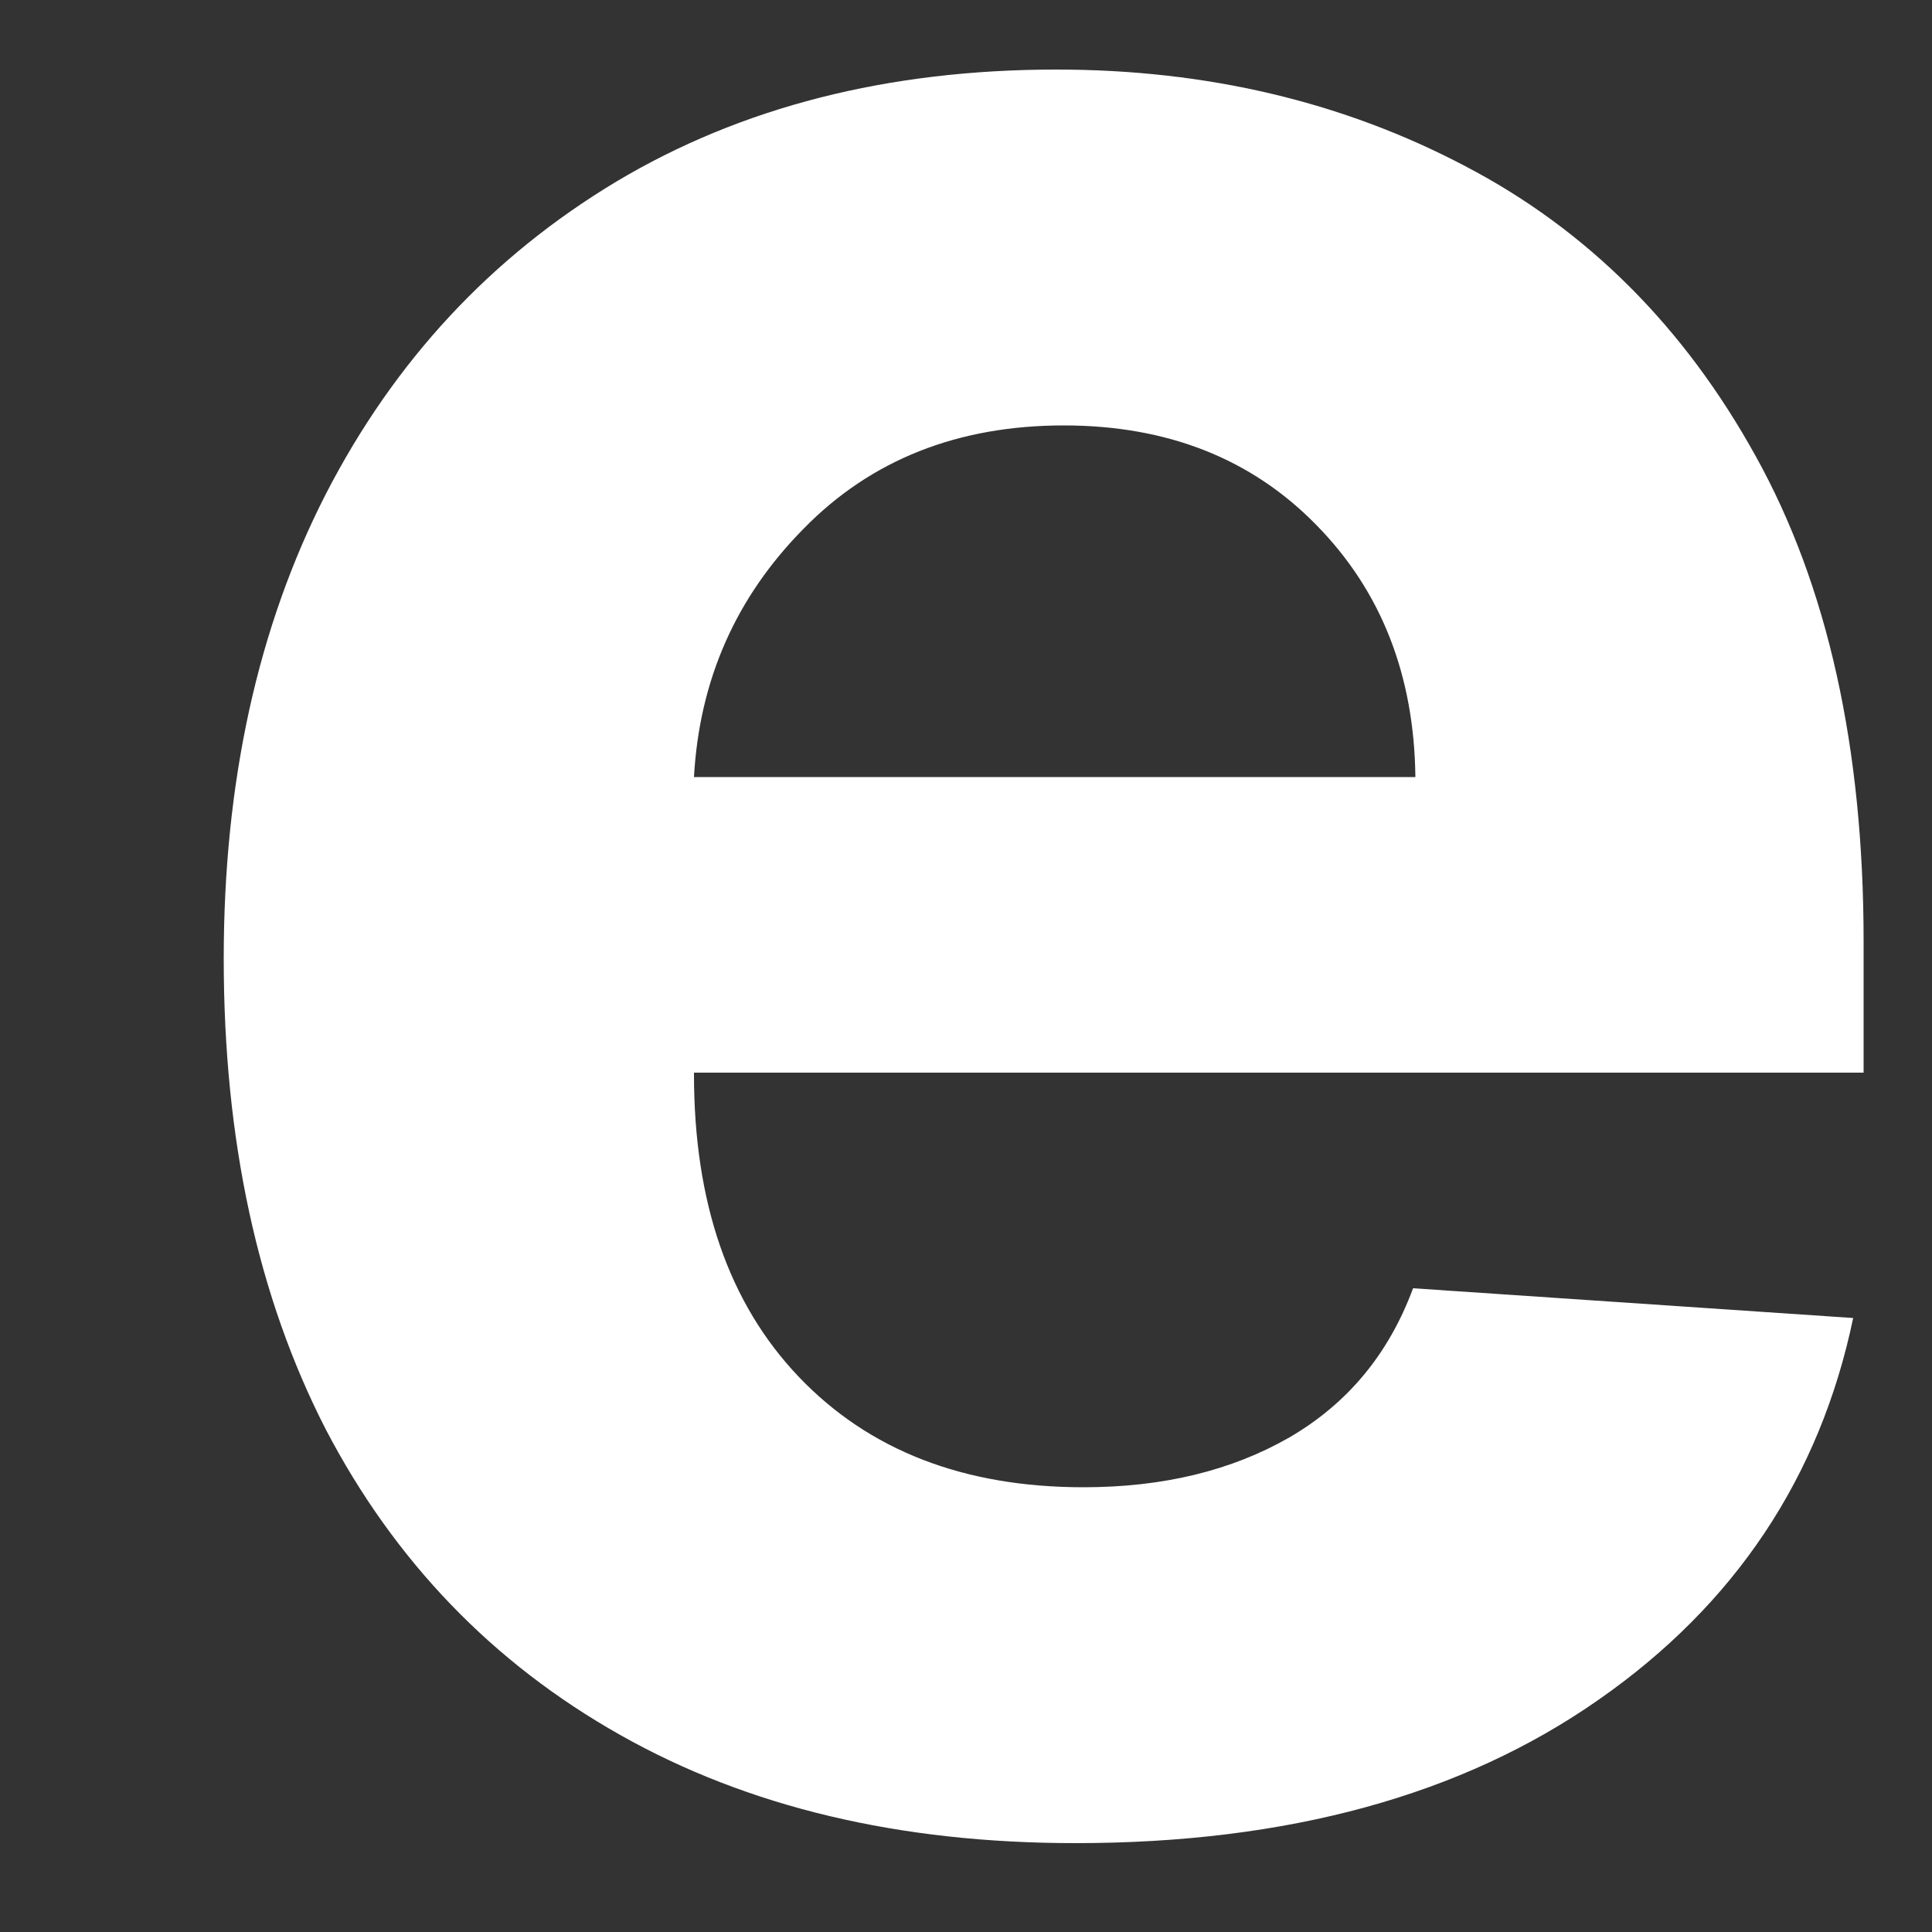 <svg width="5" height="5" viewBox="0 0 5 5" fill="none" xmlns="http://www.w3.org/2000/svg">
<rect x="0" y="0" width="5" height="5" fill="#333333" stroke="none"/>
<path d="M2.783 4.77C2.328 4.77 1.936 4.677 1.605 4.49C1.275 4.304 1.021 4.04 0.843 3.699C0.667 3.356 0.579 2.95 0.579 2.481C0.579 2.024 0.667 1.623 0.843 1.279C1.021 0.933 1.272 0.664 1.595 0.47C1.918 0.277 2.298 0.18 2.734 0.18C3.124 0.18 3.477 0.264 3.792 0.43C4.108 0.595 4.359 0.846 4.544 1.181C4.73 1.516 4.823 1.935 4.823 2.437V2.776H1.796V2.78C1.796 3.112 1.886 3.373 2.067 3.563C2.249 3.754 2.495 3.849 2.804 3.849C3.01 3.849 3.187 3.806 3.337 3.72C3.488 3.632 3.594 3.504 3.657 3.334L4.796 3.411C4.71 3.823 4.49 4.153 4.137 4.399C3.784 4.646 3.333 4.77 2.783 4.77ZM1.796 2.011H3.663C3.66 1.748 3.575 1.53 3.407 1.359C3.239 1.187 3.021 1.101 2.753 1.101C2.479 1.101 2.254 1.19 2.08 1.368C1.905 1.545 1.81 1.759 1.796 2.011Z" fill="white"/>
</svg>
